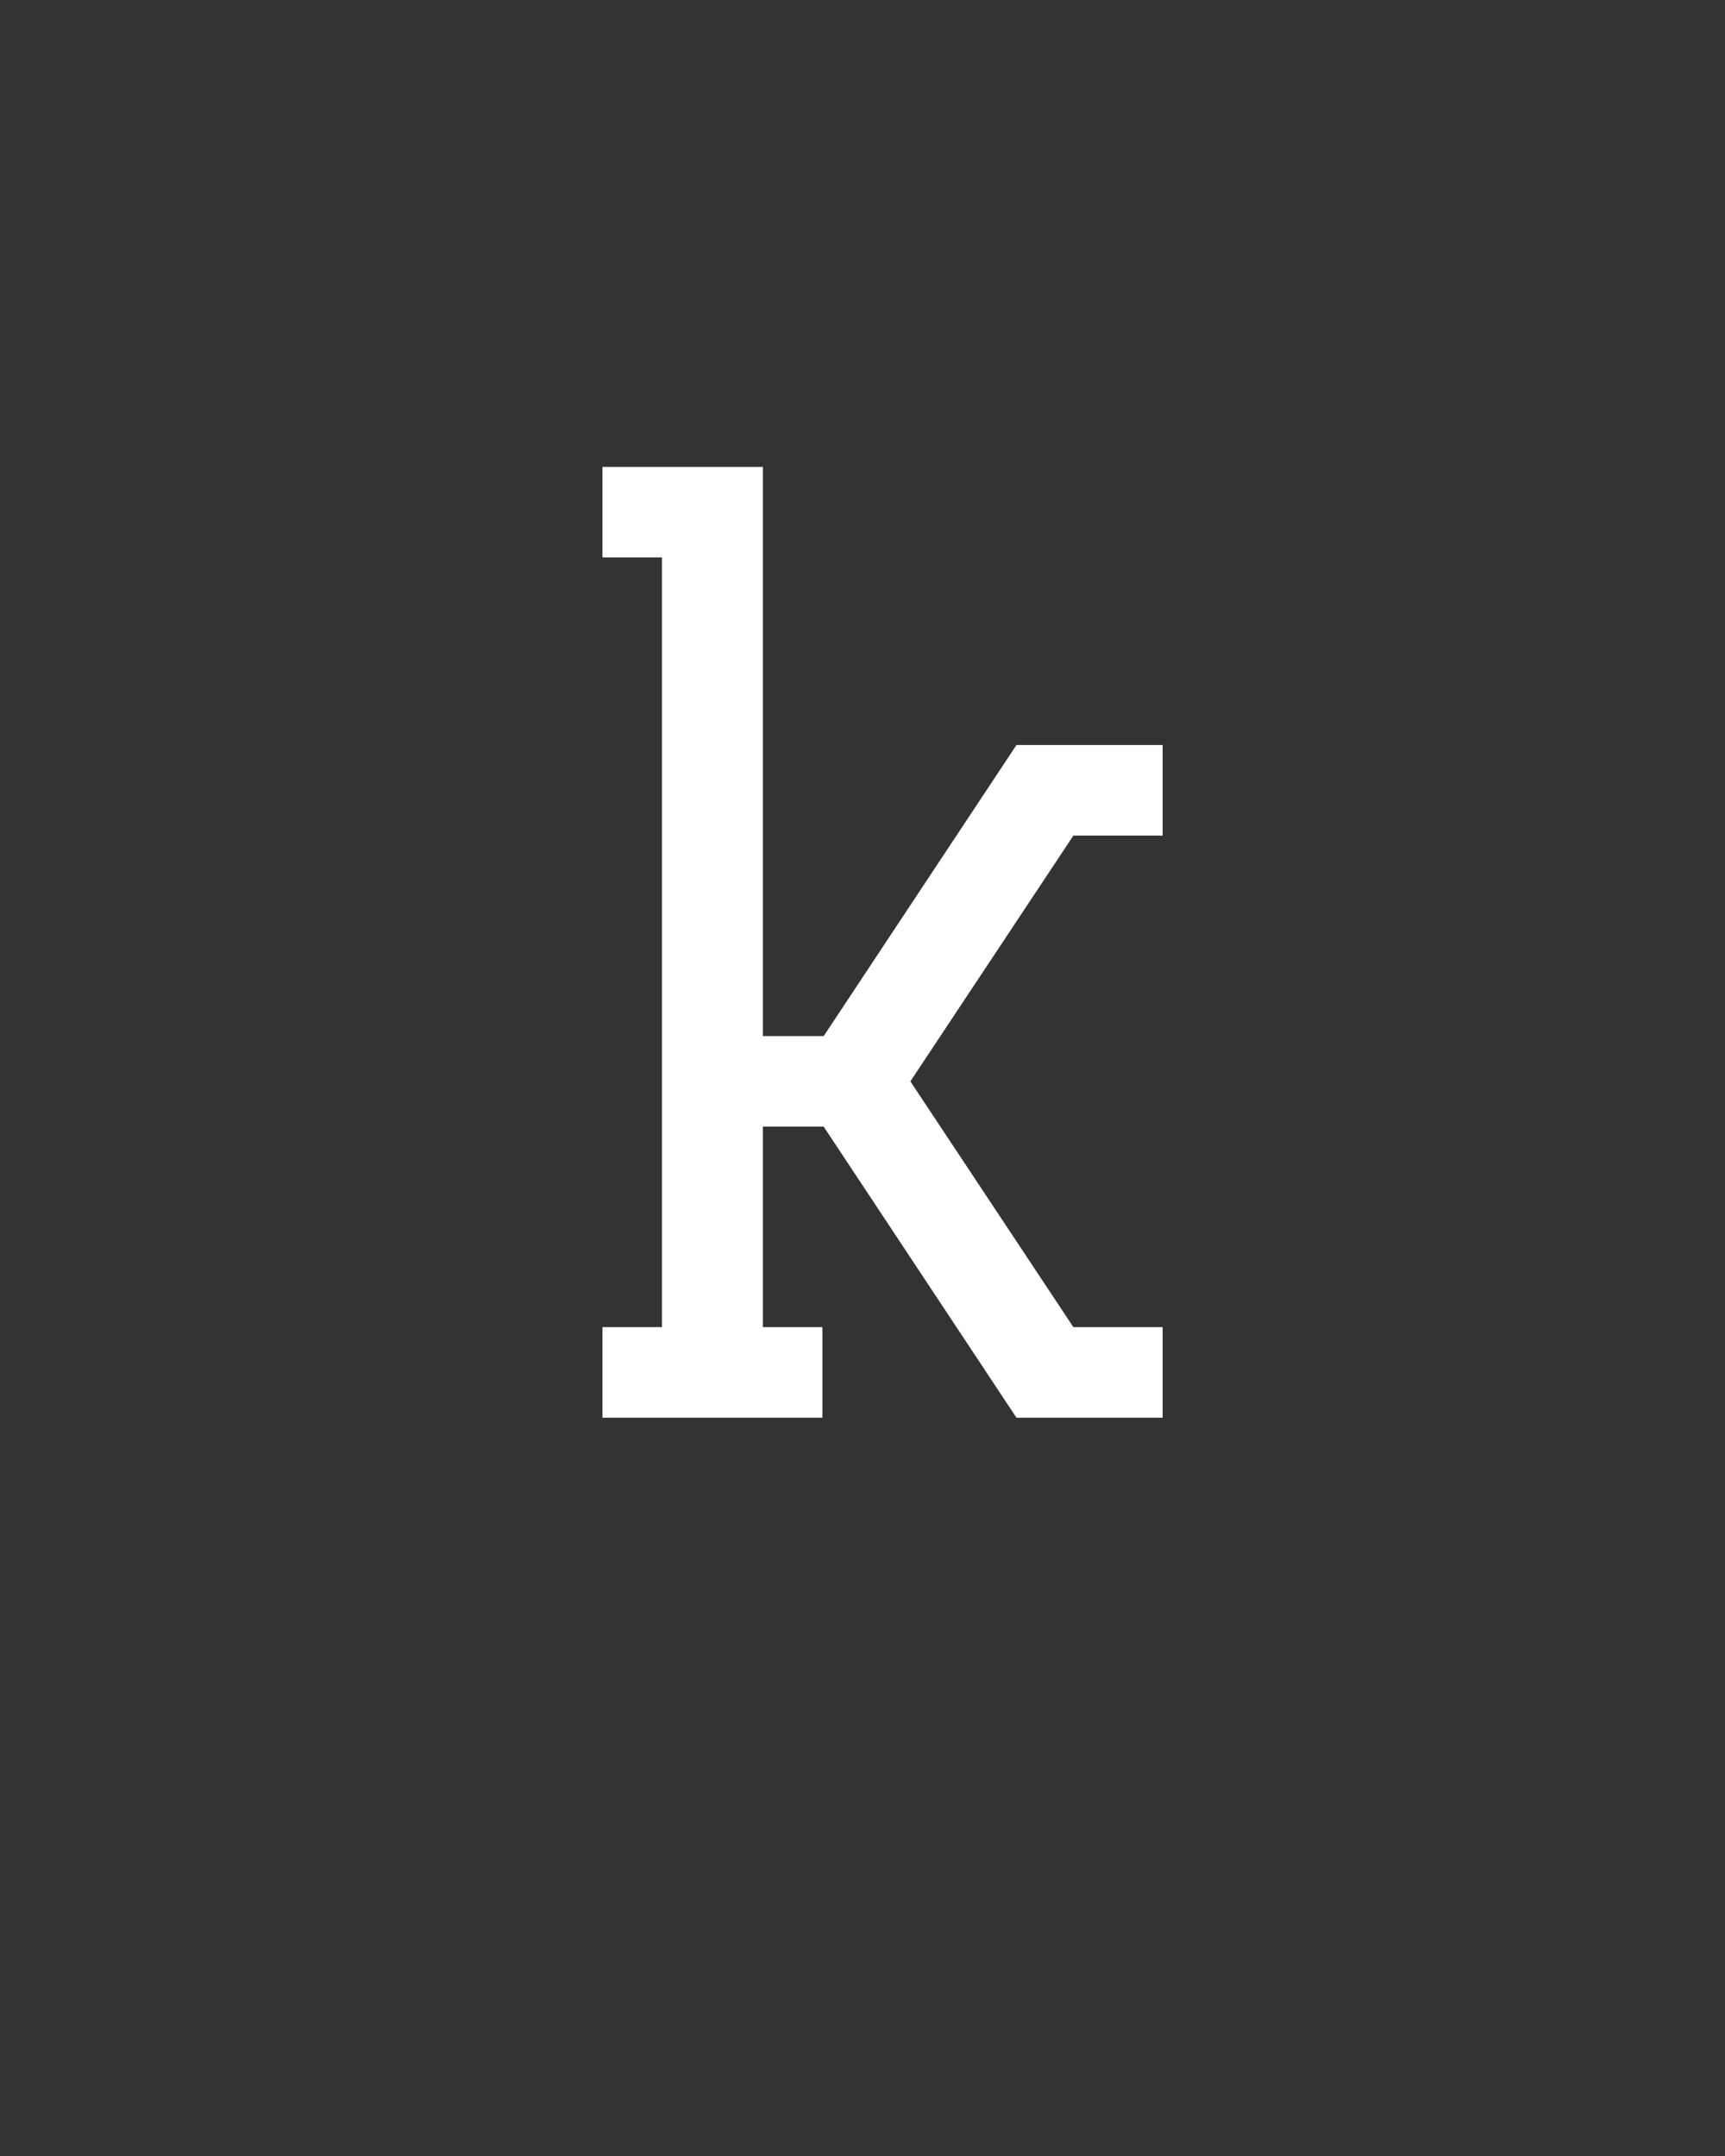 <svg xmlns="http://www.w3.org/2000/svg" height="160" viewBox="0 0 128 160" width="128"><rect x="0" y="0" width="128" height="160" fill="#333333" stroke="none"/><defs><path d="M 49 0 L 49 -70 L 95 -70 L 95 -665 L 49 -665 L 49 -735 L 173 -735 L 173 -295 L 220 -295 L 369 -520 L 482 -520 L 482 -450 L 413 -450 L 287 -260 L 413 -70 L 482 -70 L 482 0 L 369 0 L 220 -225 L 173 -225 L 173 -70 L 219 -70 L 219 0 Z " id="path1"/></defs><g><g fill="#ffffff" transform="translate(40 105.21) rotate(0)"><use href="#path1" transform="translate(0 0) scale(0.096)"/></g></g></svg>